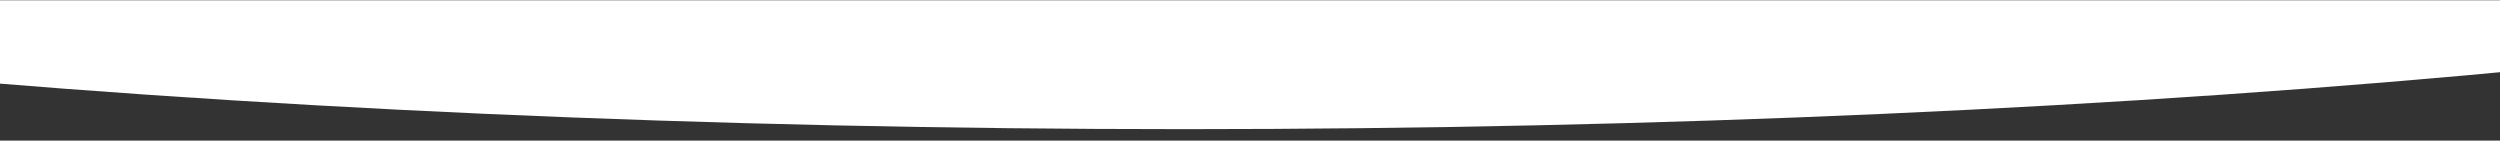 <svg width="1920" height="108" viewBox="0 0 1920 108" fill="none" xmlns="http://www.w3.org/2000/svg">
<rect x="0" y="0" width="1920" height="108" fill="#333333" stroke="none"/>
<g clip-path="url(#clip0_282_535)">
<ellipse cx="909.564" cy="-251.811" rx="2091.44" ry="351" fill="white"/>
</g>
<defs>
<clipPath id="clip0_282_535">
<rect width="2019" height="107.309" fill="white" transform="translate(-51 0.189)"/>
</clipPath>
</defs>
</svg>
